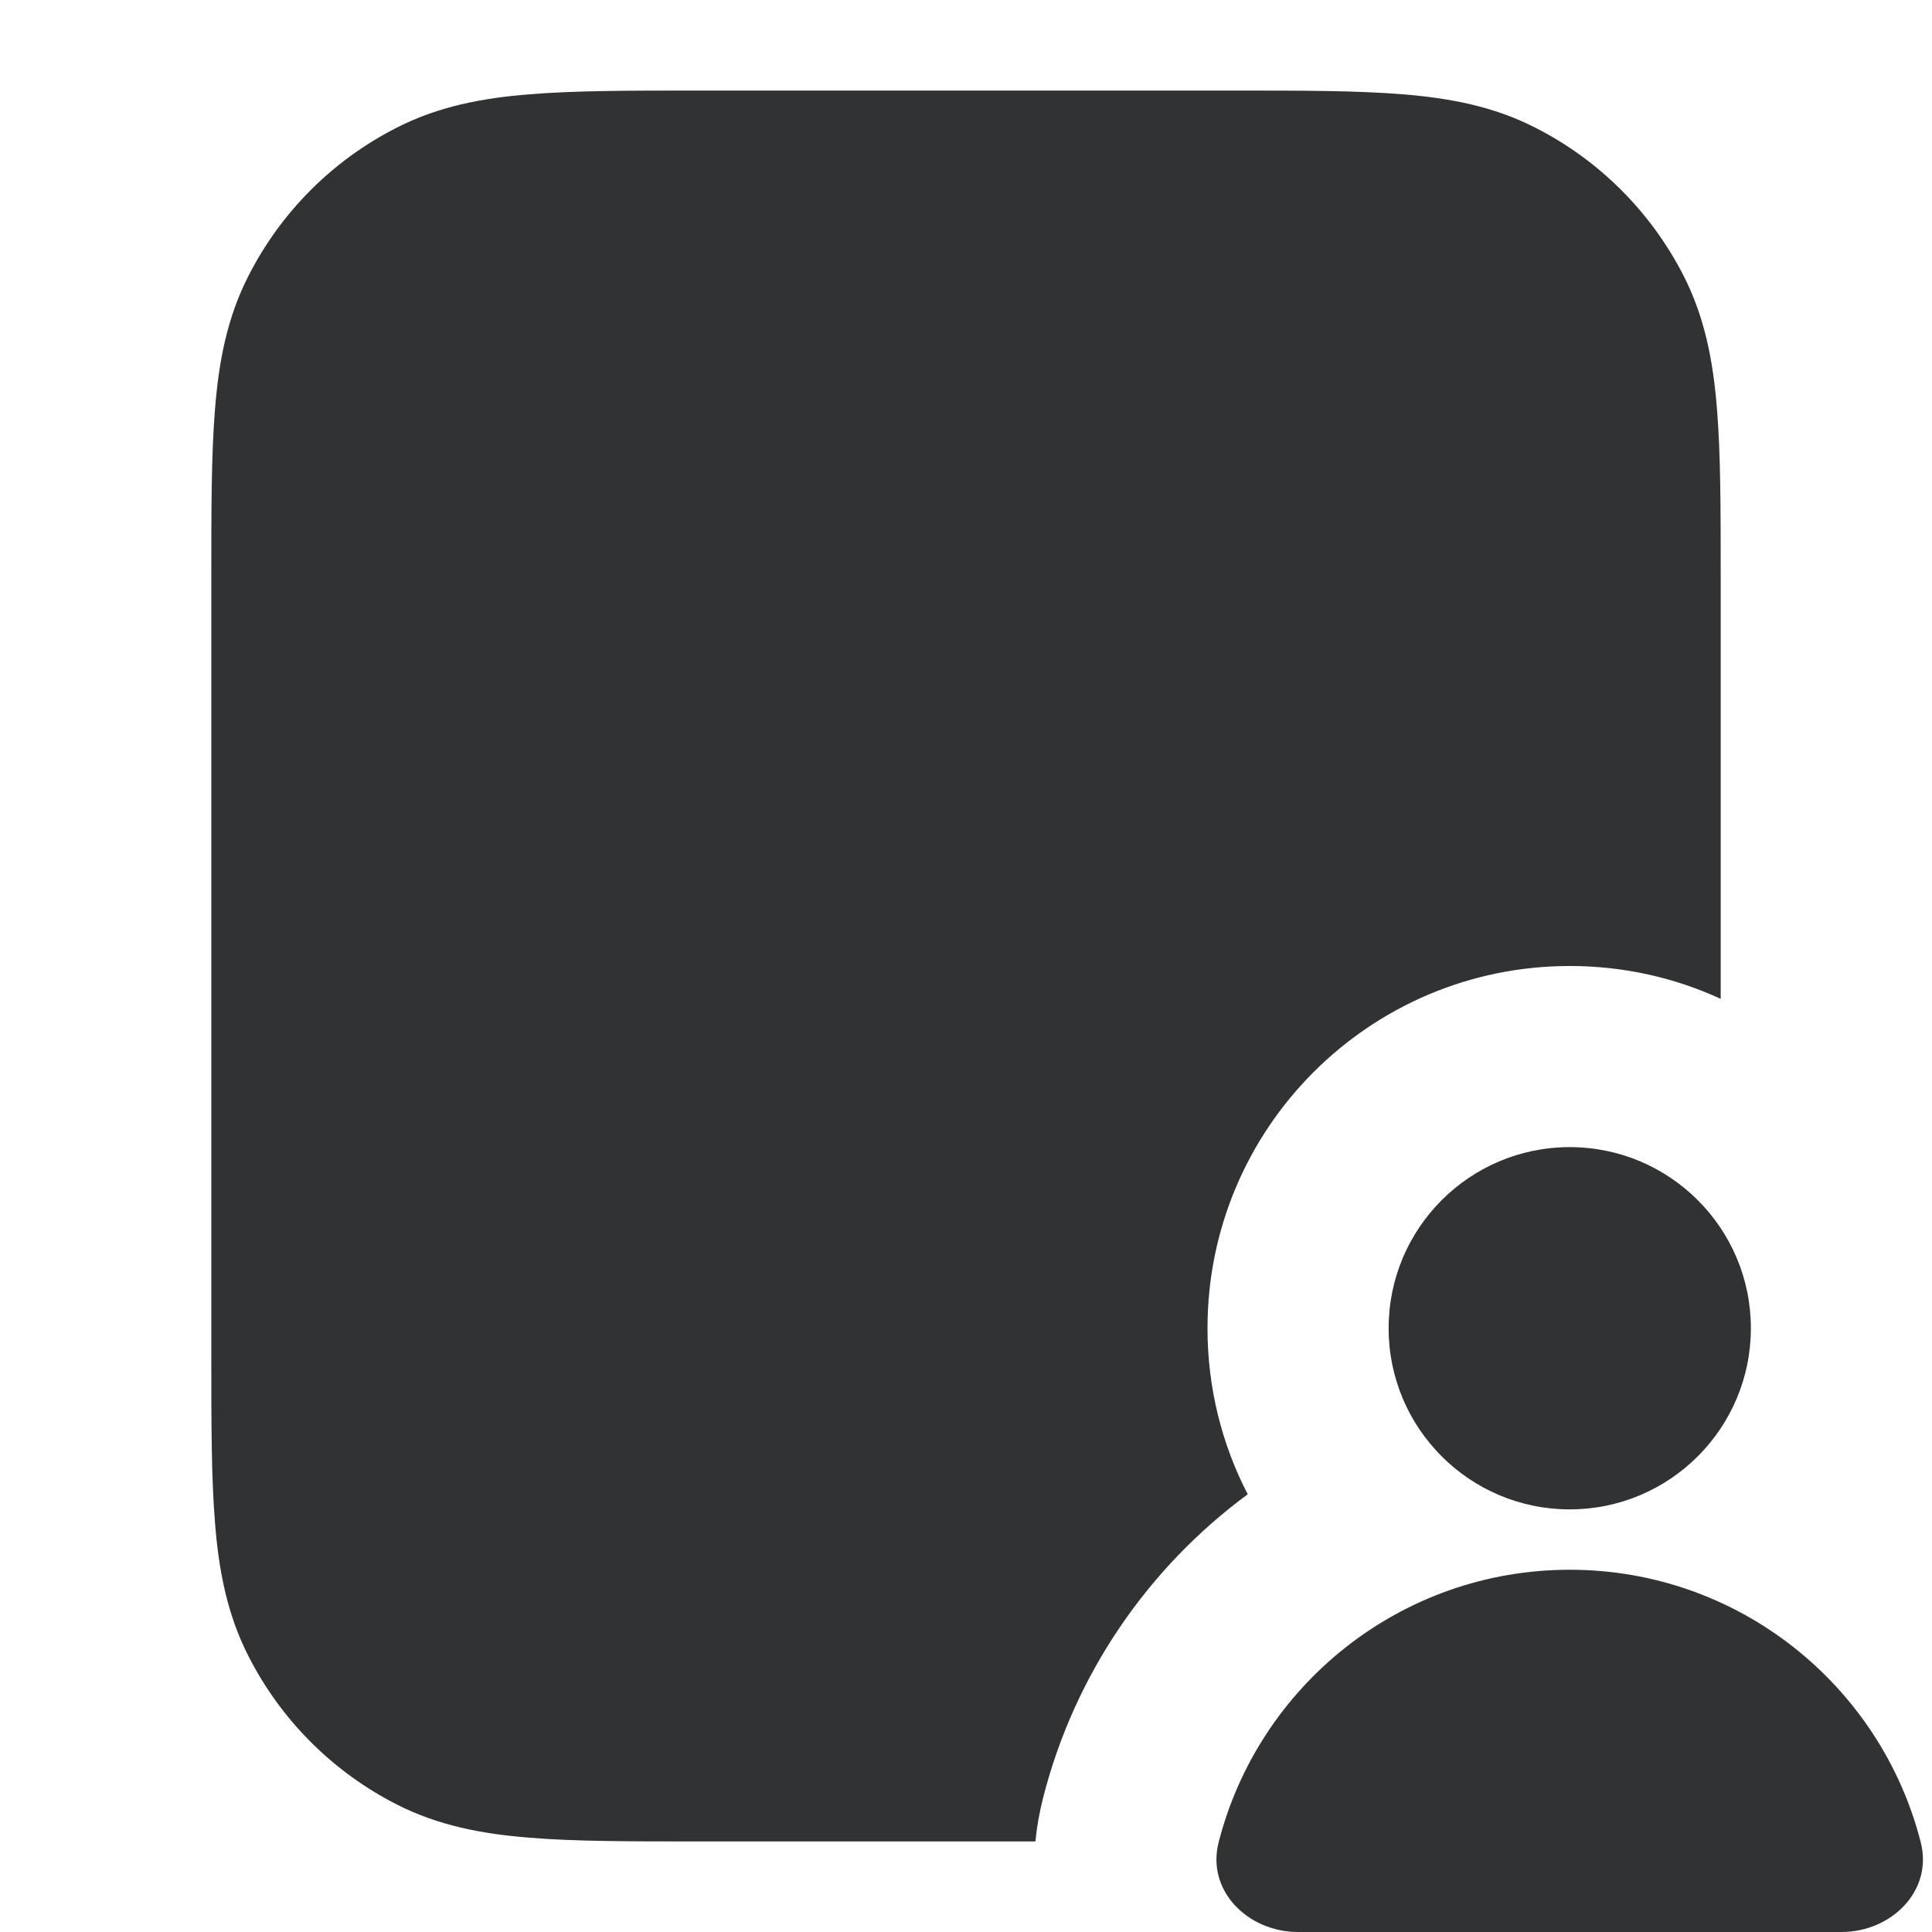 <svg width="16" height="16" viewBox="0 0 16 16" fill="none" xmlns="http://www.w3.org/2000/svg">
    <path
        d="M5.769 0.75H10.231C10.782 0.75 11.241 0.75 11.616 0.781C12.006 0.812 12.37 0.881 12.714 1.057C13.244 1.326 13.674 1.756 13.944 2.286C14.119 2.63 14.188 2.994 14.219 3.384C14.25 3.759 14.25 4.218 14.25 4.769V8.272C13.87 8.097 13.446 8 13 8C11.343 8 10 9.343 10 11C10 11.496 10.12 11.963 10.333 12.375C9.508 12.983 8.899 13.866 8.639 14.887C8.607 15.012 8.586 15.133 8.575 15.25H5.769C5.218 15.25 4.759 15.25 4.384 15.219C3.994 15.188 3.63 15.119 3.286 14.944C2.756 14.674 2.326 14.244 2.057 13.714C1.881 13.37 1.812 13.006 1.781 12.616C1.75 12.241 1.75 11.782 1.75 11.231V4.769C1.75 4.218 1.75 3.759 1.781 3.384C1.812 2.994 1.881 2.63 2.057 2.286C2.326 1.756 2.756 1.326 3.286 1.057C3.63 0.881 3.994 0.812 4.384 0.781C4.759 0.75 5.218 0.75 5.769 0.75Z"
        fill="#303233" />
    <path
        d="M13 12.5C13.828 12.5 14.5 11.828 14.5 11C14.5 10.172 13.828 9.5 13 9.5C12.171 9.5 11.5 10.172 11.5 11C11.5 11.828 12.171 12.5 13 12.5Z"
        fill="#303233" />
    <path
        d="M13 13C14.4 13 15.577 13.96 15.907 15.258C16.009 15.659 15.664 16 15.25 16H10.75C10.335 16 9.99 15.659 10.092 15.258C10.423 13.96 11.599 13 13 13Z"
        fill="#303233" />
</svg>
